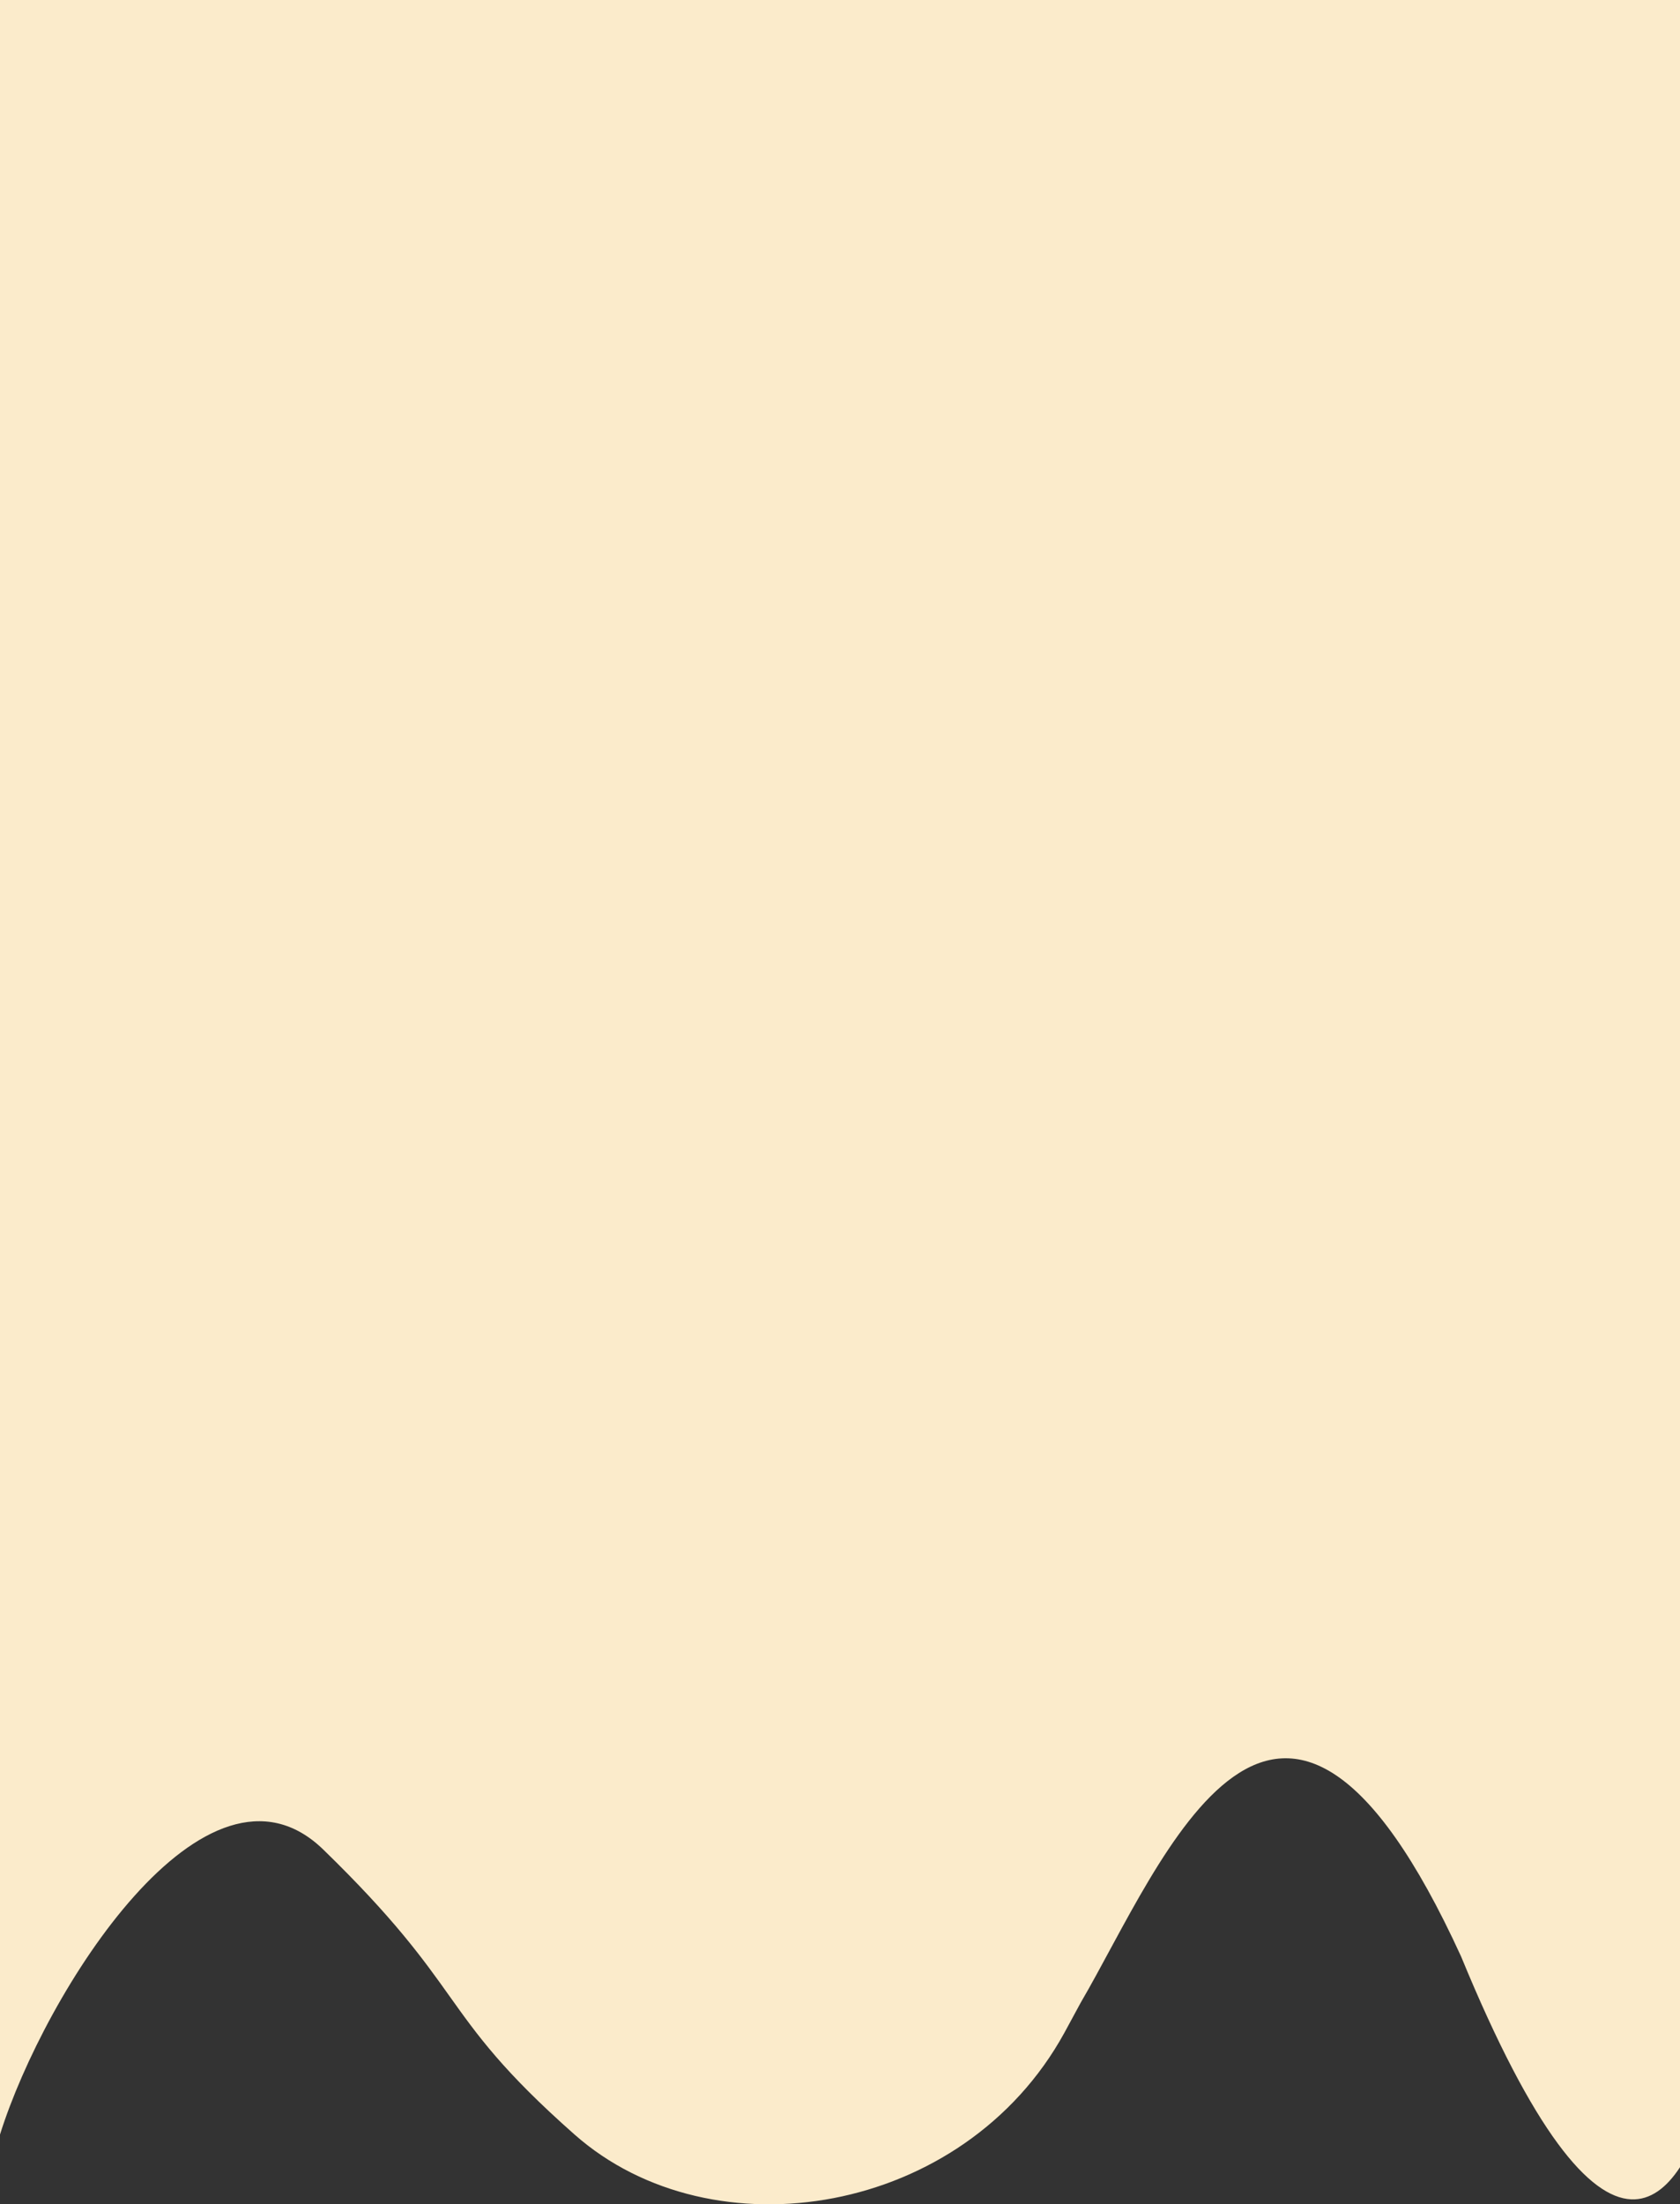<?xml version="1.0" encoding="UTF-8"?>
<svg id="Calque_1" data-name="Calque 1" xmlns="http://www.w3.org/2000/svg" preserveAspectRatio="none" width="100%" height="100%" viewBox="0 0 595.28 780.65">
  <rect x="0" y="0" width="595.28" height="780.65" fill="#333333" stroke="none"/>
  <defs>
    <style>
      .cls-1 {
        fill: #fbebcb;
        fill-rule: evenodd;
      }
    </style>
  </defs>
  <path class="cls-1" d="m0,755.93c15.82-50.45,73.03-141.26,114.57-100.9,25.13,24.42,35.32,38.71,44.69,51.86,9.99,14.02,19.06,26.73,44.32,49.04,48.96,43.24,137.97,28.83,173.57-36.04,1.91-3.48,3.84-7.05,5.78-10.66,29.11-49.73,69.96-157.99,134.81-16.29,25.72,62.49,45.46,85.26,60.22,85.94,6.79.31,12.53-4.05,17.32-11.38V0H0v755.93Z"/>
</svg>